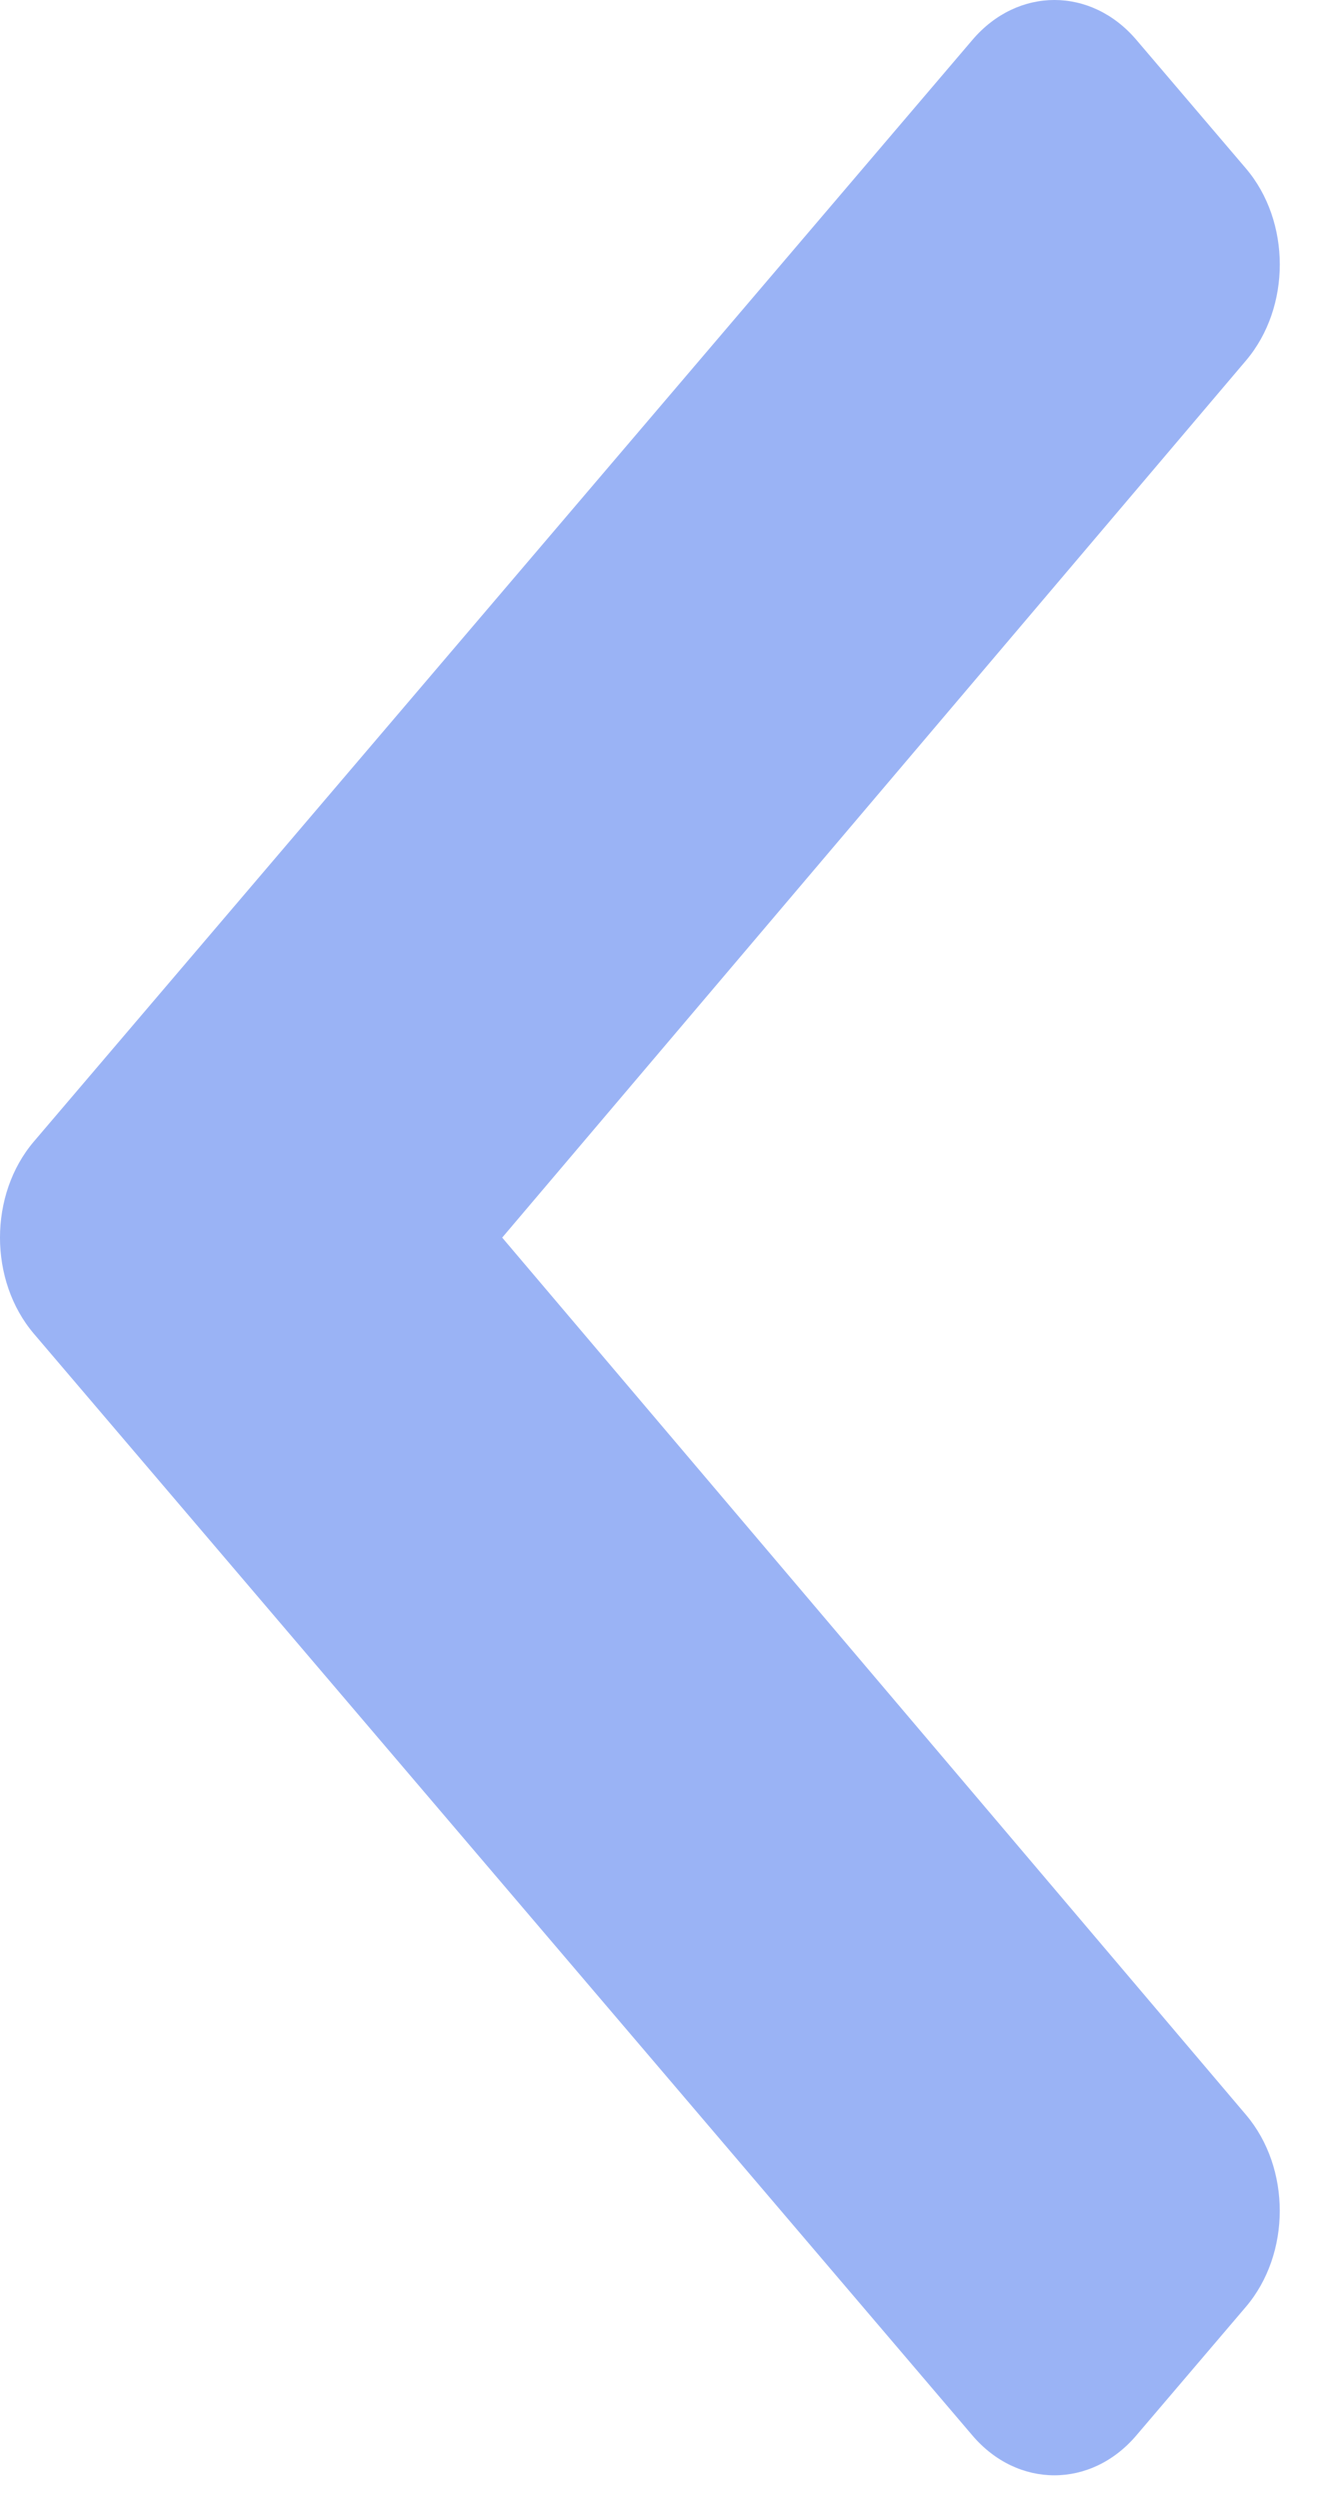 <svg width="27" height="51" viewBox="0 0 27 51" fill="none" xmlns="http://www.w3.org/2000/svg">
<g id="arrow2">
<path id="Vector" d="M0.693 23.284L19.846 0.813C20.77 -0.271 22.268 -0.271 23.191 0.813L25.425 3.434C26.348 4.516 26.349 6.269 25.429 7.354L10.249 25.246L25.428 43.14C26.349 44.225 26.347 45.978 25.424 47.06L23.19 49.681C22.267 50.765 20.769 50.765 19.845 49.681L0.693 27.209C-0.231 26.125 -0.231 24.367 0.693 23.284Z" fill="#9AB3F5"/>
</g>
</svg>
